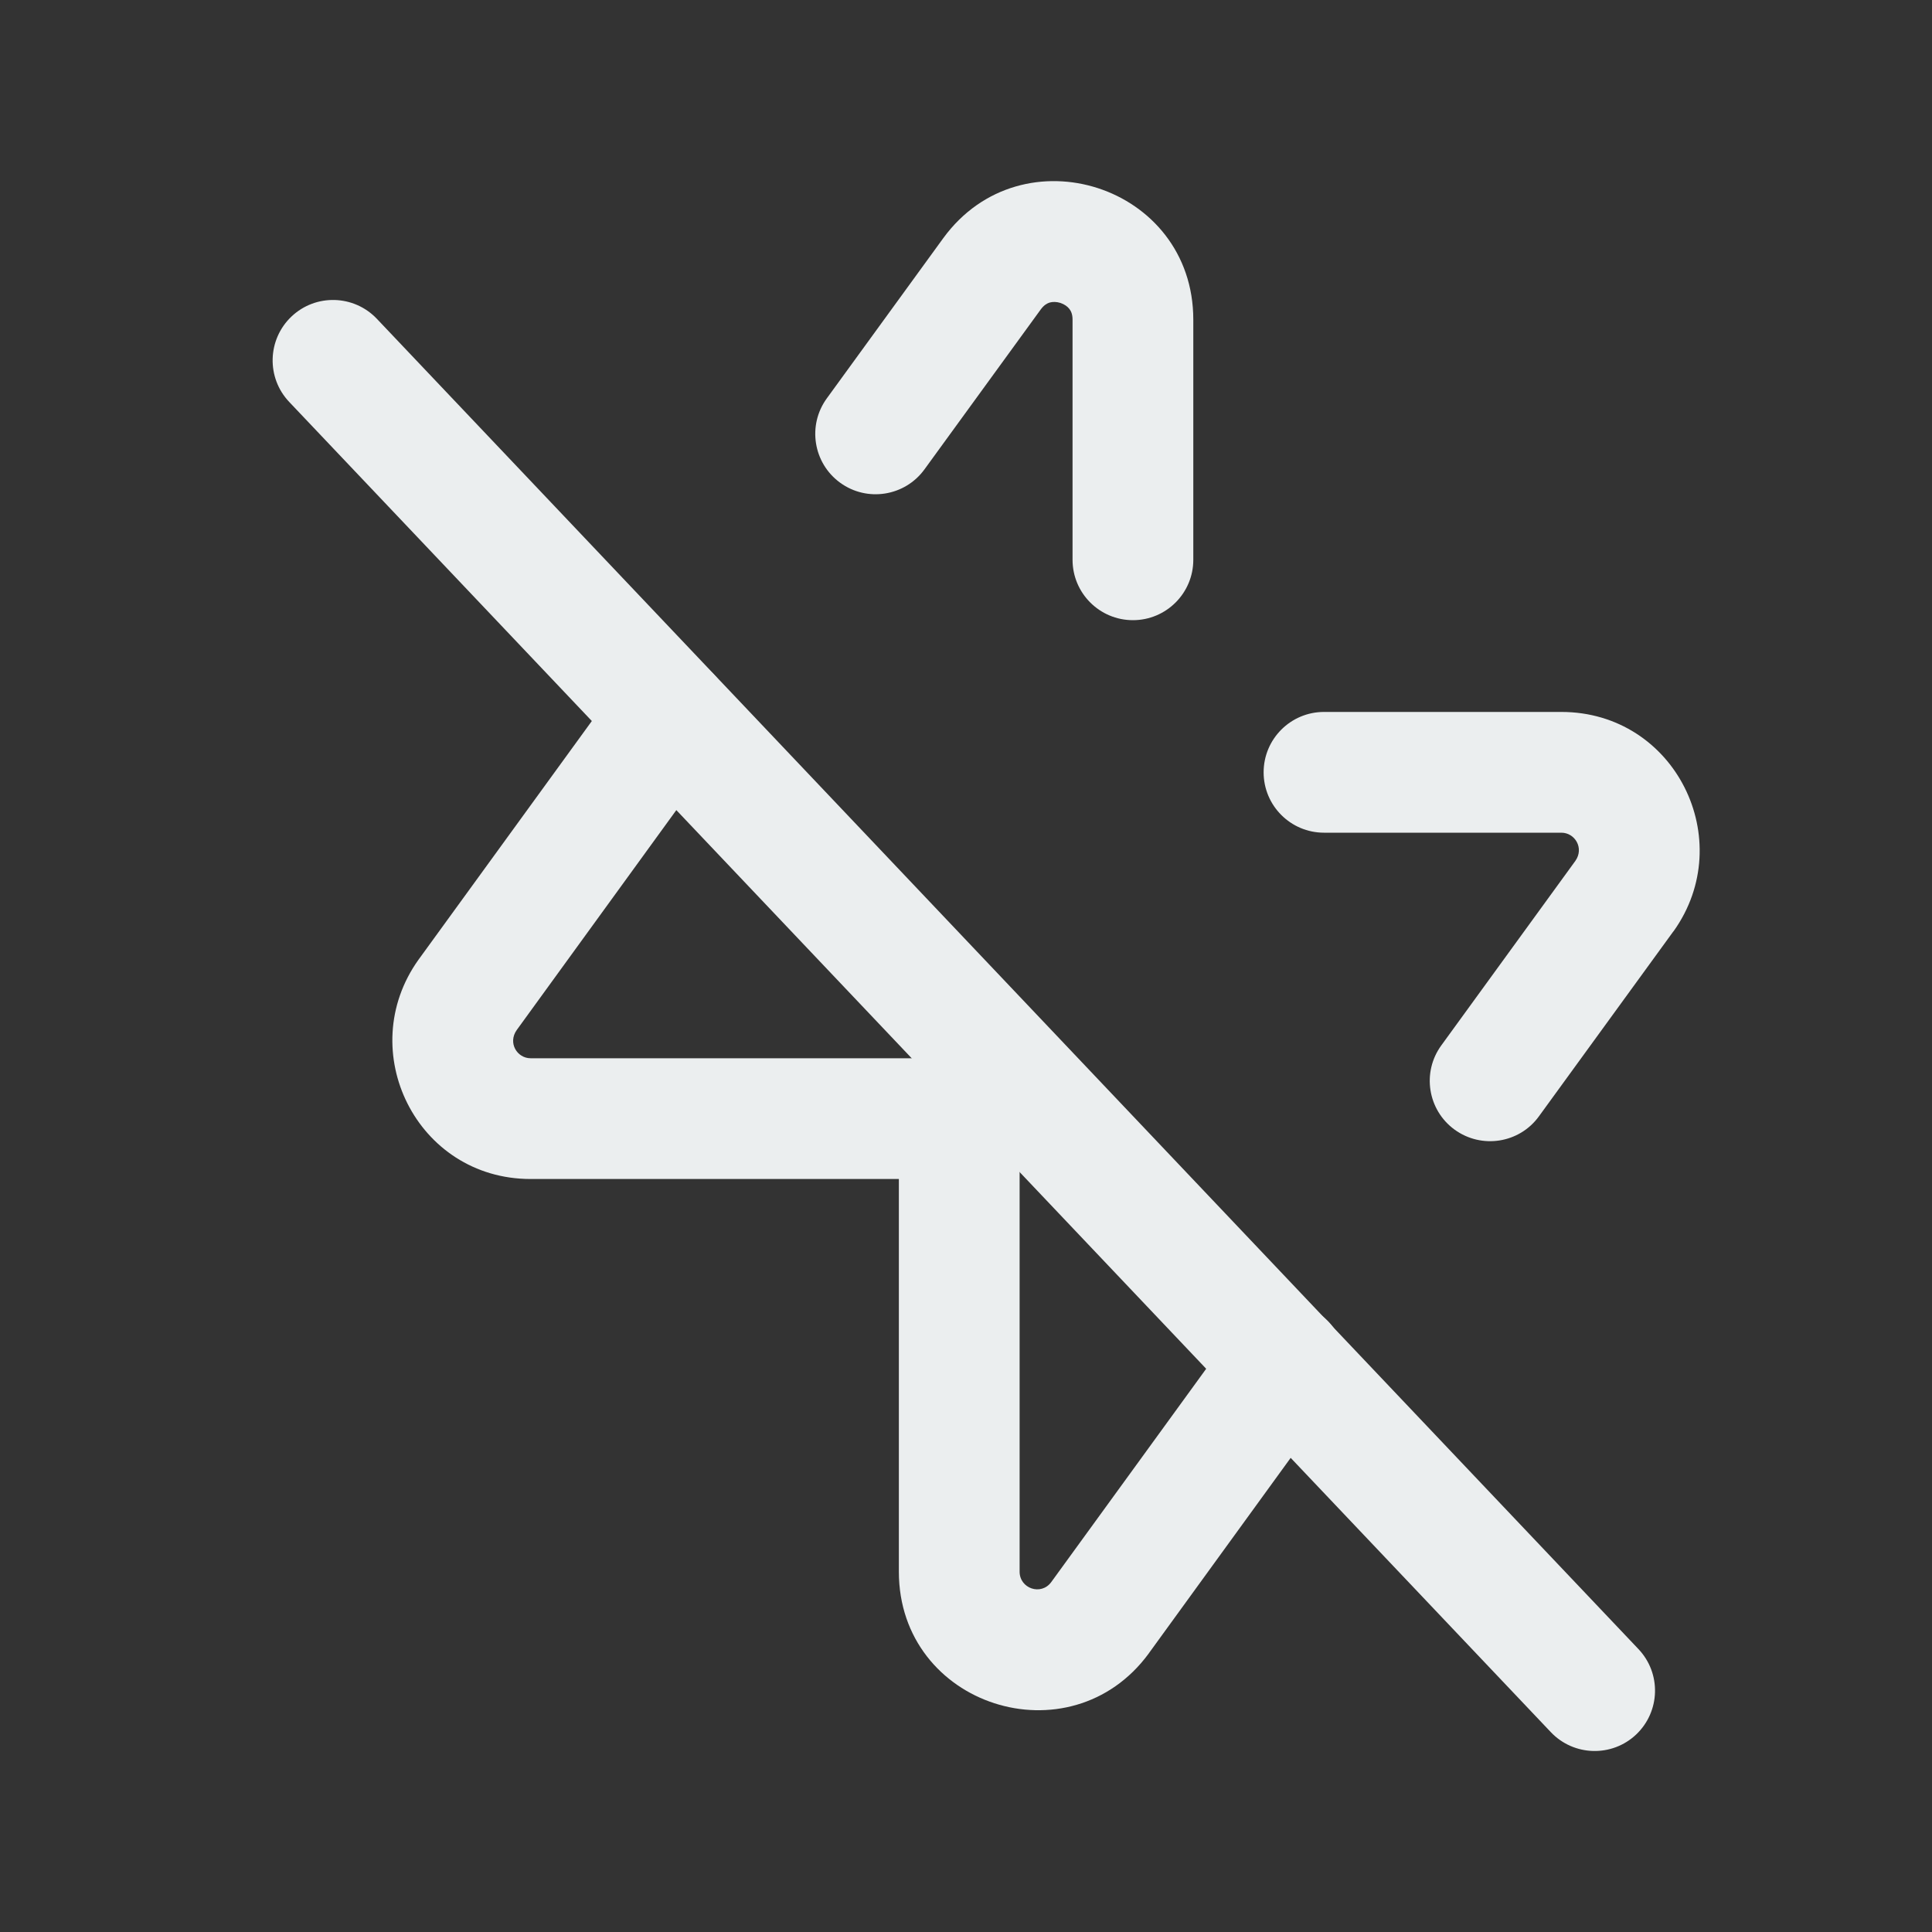 <svg width="20" height="20" viewBox="0 0 20 20" fill="none" xmlns="http://www.w3.org/2000/svg">
<rect x="0" y="0" width="20" height="20" fill="#333333" stroke="none"/>
<path fill-rule="evenodd" clip-rule="evenodd" d="M7.303 6.906C7.583 7.109 7.645 7.5 7.442 7.779L5.349 10.663C5.255 10.796 5.353 10.955 5.493 10.955H9.93C10.275 10.955 10.555 11.235 10.555 11.58V16.27C10.555 16.444 10.777 16.522 10.883 16.377L12.794 13.746C12.996 13.466 13.387 13.404 13.667 13.607C13.946 13.81 14.008 14.201 13.805 14.48L11.894 17.113L11.893 17.115C11.078 18.228 9.305 17.662 9.305 16.27V12.205H5.493C4.313 12.205 3.66 10.877 4.332 9.935L4.335 9.931L6.431 7.045C6.633 6.766 7.024 6.704 7.303 6.906Z" fill="#EBEEEF"/>
<path fill-rule="evenodd" clip-rule="evenodd" d="M10.774 3.203L9.57 4.859C9.367 5.138 8.976 5.2 8.697 4.997C8.418 4.794 8.356 4.403 8.559 4.124L9.765 2.465C10.579 1.35 12.353 1.918 12.353 3.309V5.795C12.353 6.14 12.073 6.42 11.728 6.42C11.383 6.42 11.103 6.14 11.103 5.795V3.309C11.103 3.252 11.087 3.22 11.07 3.198C11.051 3.173 11.019 3.15 10.978 3.136C10.937 3.123 10.897 3.123 10.866 3.132C10.84 3.14 10.807 3.158 10.774 3.203Z" fill="#EBEEEF"/>
<path fill-rule="evenodd" clip-rule="evenodd" d="M13.081 7.995C13.081 7.65 13.361 7.37 13.706 7.37H16.163C17.342 7.37 17.997 8.697 17.325 9.64L17.321 9.644L15.931 11.556C15.729 11.835 15.338 11.897 15.058 11.694C14.779 11.491 14.717 11.1 14.921 10.821L16.308 8.912C16.401 8.78 16.304 8.62 16.163 8.62H13.706C13.361 8.62 13.081 8.34 13.081 7.995Z" fill="#EBEEEF"/>
<path fill-rule="evenodd" clip-rule="evenodd" d="M3.017 3.277C3.268 3.039 3.663 3.05 3.901 3.3L16.961 17.071C17.199 17.322 17.188 17.717 16.938 17.955C16.688 18.192 16.292 18.182 16.054 17.931L2.994 4.161C2.756 3.91 2.767 3.515 3.017 3.277Z" fill="#EBEEEF"/>
</svg>
